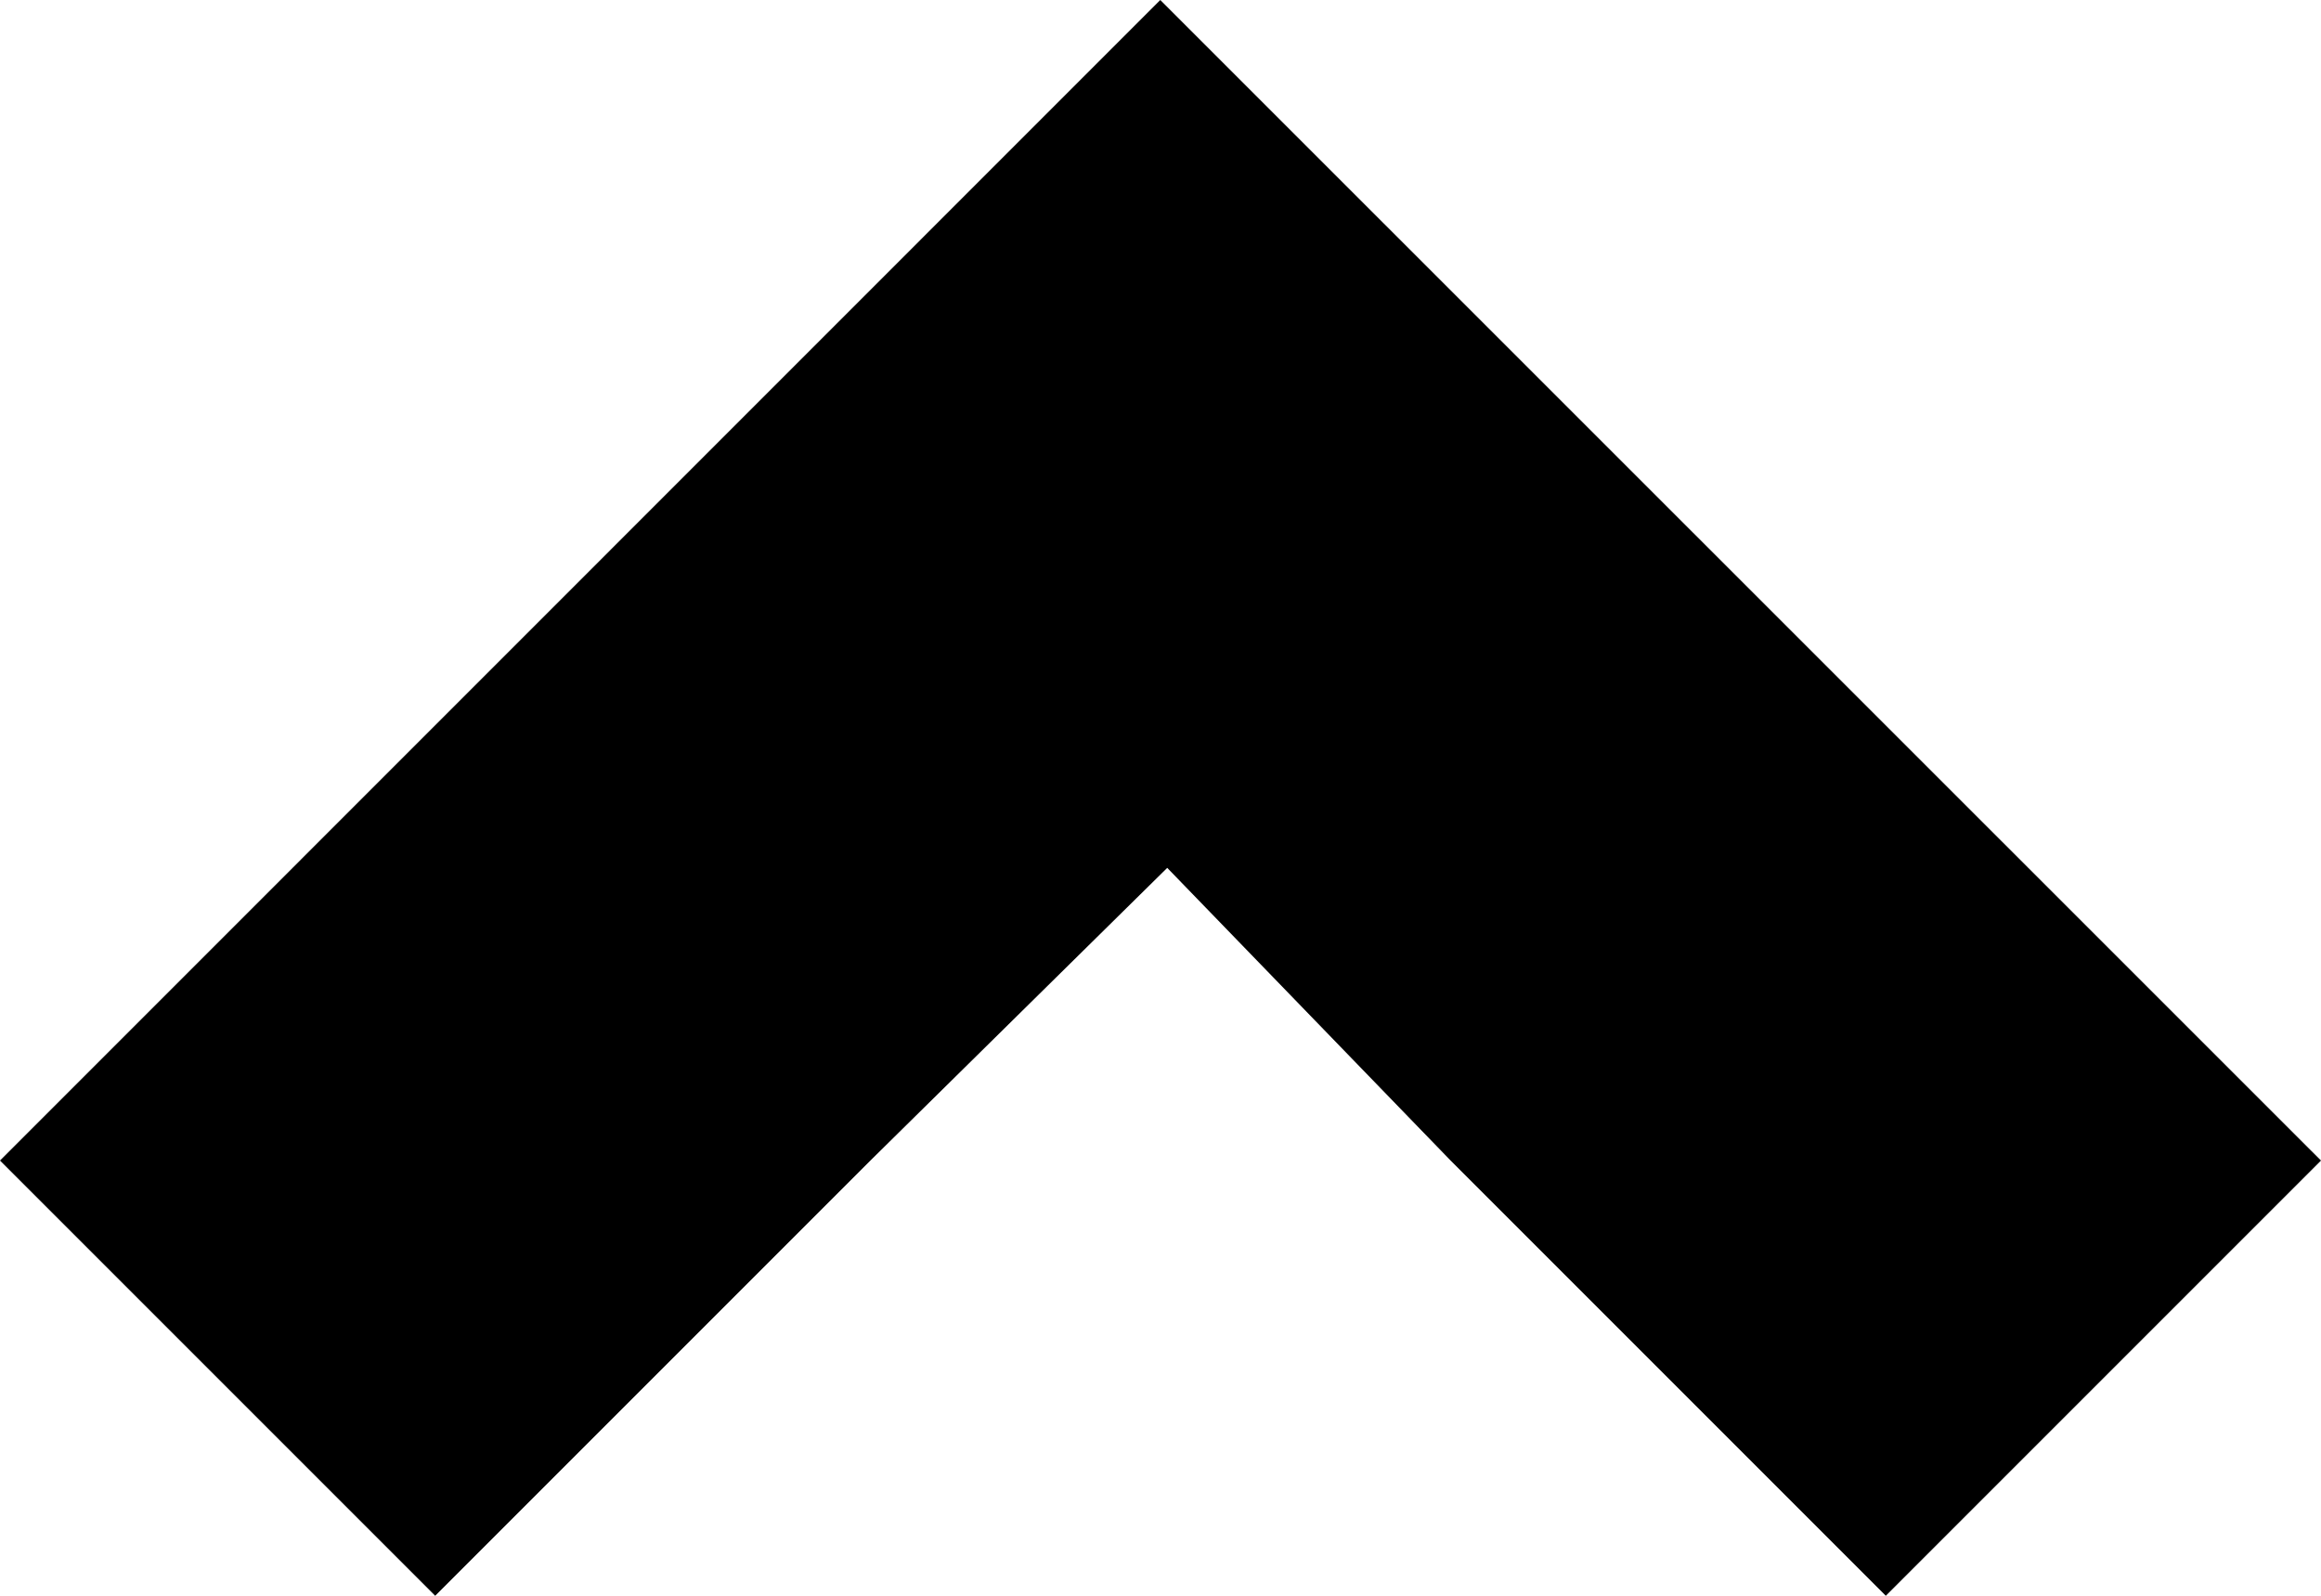 <?xml version="1.0" encoding="utf-8"?>
<!-- Generator: Adobe Illustrator 16.0.0, SVG Export Plug-In . SVG Version: 6.00 Build 0)  -->
<!DOCTYPE svg PUBLIC "-//W3C//DTD SVG 1.1//EN" "http://www.w3.org/Graphics/SVG/1.1/DTD/svg11.dtd">
<svg version="1.1" id="Layer_1" xmlns="http://www.w3.org/2000/svg" xmlns:xlink="http://www.w3.org/1999/xlink" x="0px" y="0px"
	 width="10px" height="6.875px" viewBox="0 0 10 6.875" enable-background="new 0 0 10 6.875" xml:space="preserve">
<polygon points="0,5 1.875,6.875 3.75,5 5.029,3.739 6.25,5 8.125,6.875 10,5 4.999,0 "/>
</svg>
